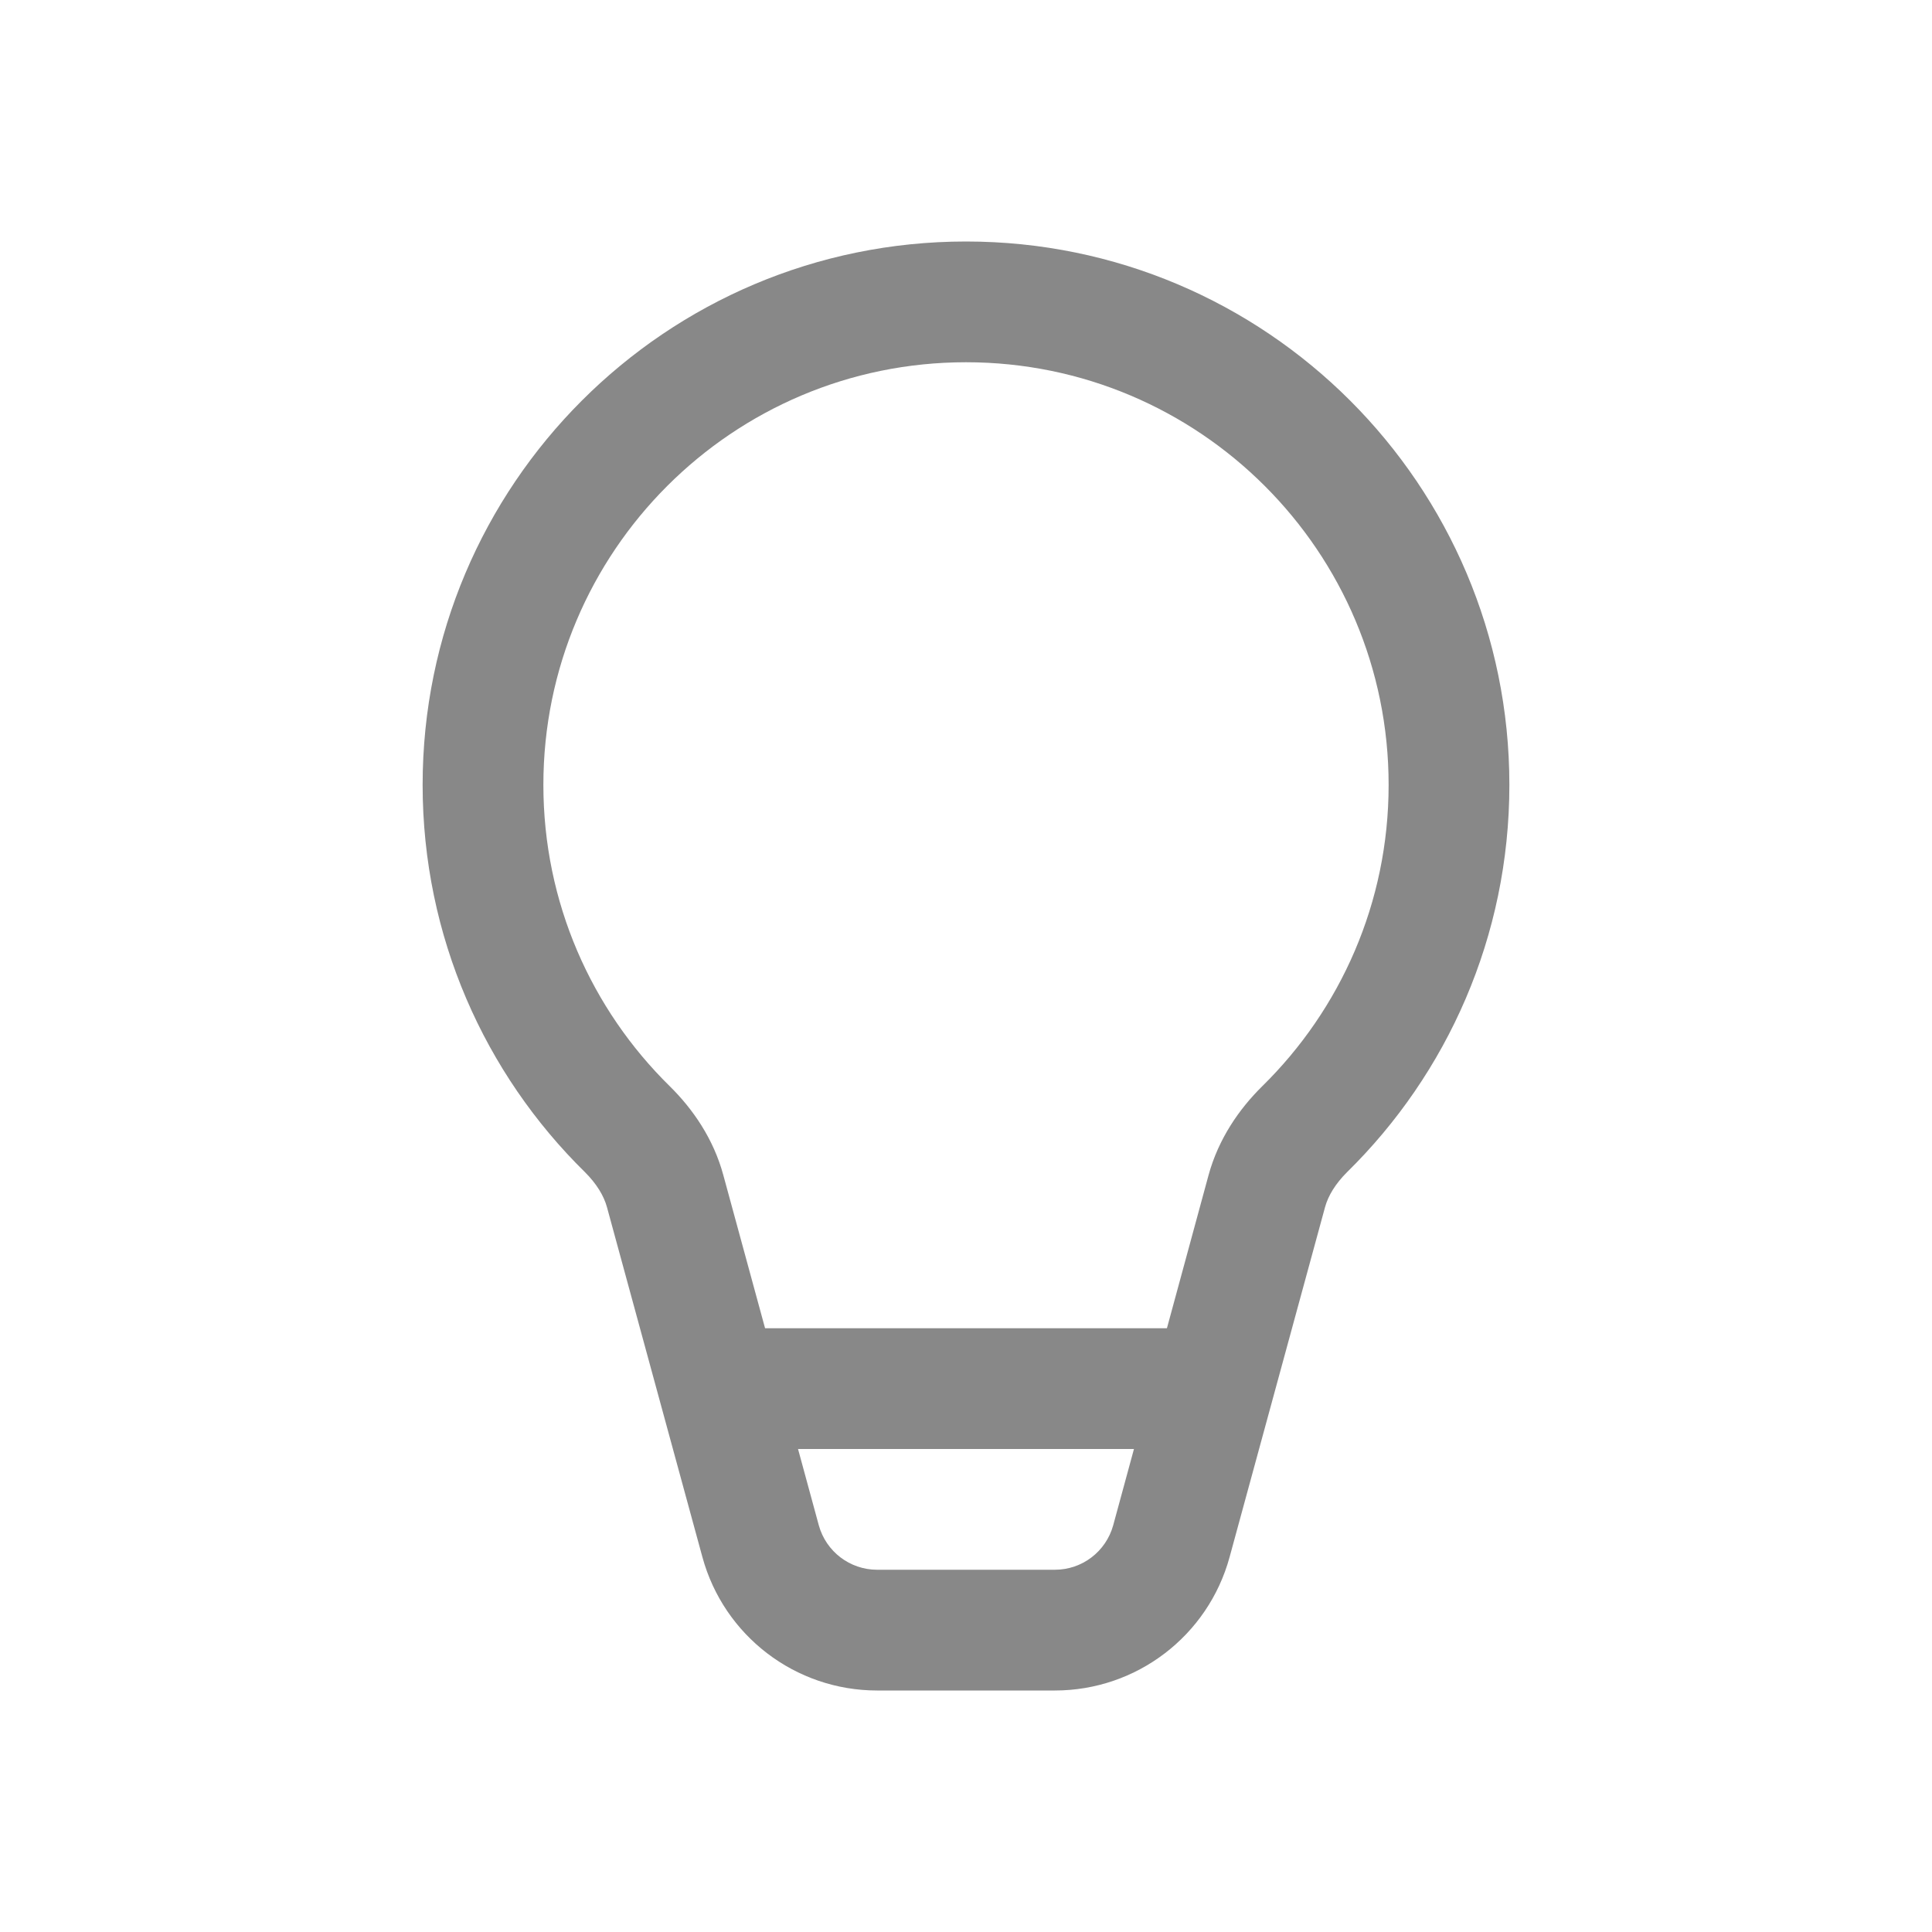 <svg width="16" height="16" viewBox="0 0 16 16" fill="none" xmlns="http://www.w3.org/2000/svg">
<path d="M4.5 6.5C4.5 4.567 6.067 3 8 3C9.933 3 11.5 4.567 11.5 6.5C11.5 7.477 11.1 8.36 10.454 8.995C10.261 9.185 10.091 9.432 10.009 9.731L9.664 11H6.336L5.99 9.731C5.909 9.432 5.739 9.185 5.546 8.995C4.9 8.36 4.5 7.477 4.5 6.5ZM6.609 12H9.391L9.219 12.632C9.159 12.849 8.962 13 8.736 13H7.264C7.038 13 6.841 12.849 6.781 12.632L6.609 12ZM8 2C5.515 2 3.5 4.015 3.5 6.5C3.5 7.756 4.015 8.893 4.845 9.708C4.941 9.804 5 9.902 5.026 9.995L5.817 12.895C5.995 13.547 6.587 14 7.264 14H8.736C9.413 14 10.005 13.547 10.183 12.895L10.974 9.995C11 9.902 11.059 9.804 11.155 9.708C11.985 8.893 12.5 7.756 12.5 6.5C12.5 4.015 10.485 2 8 2Z" fill="#888"/>
</svg>
